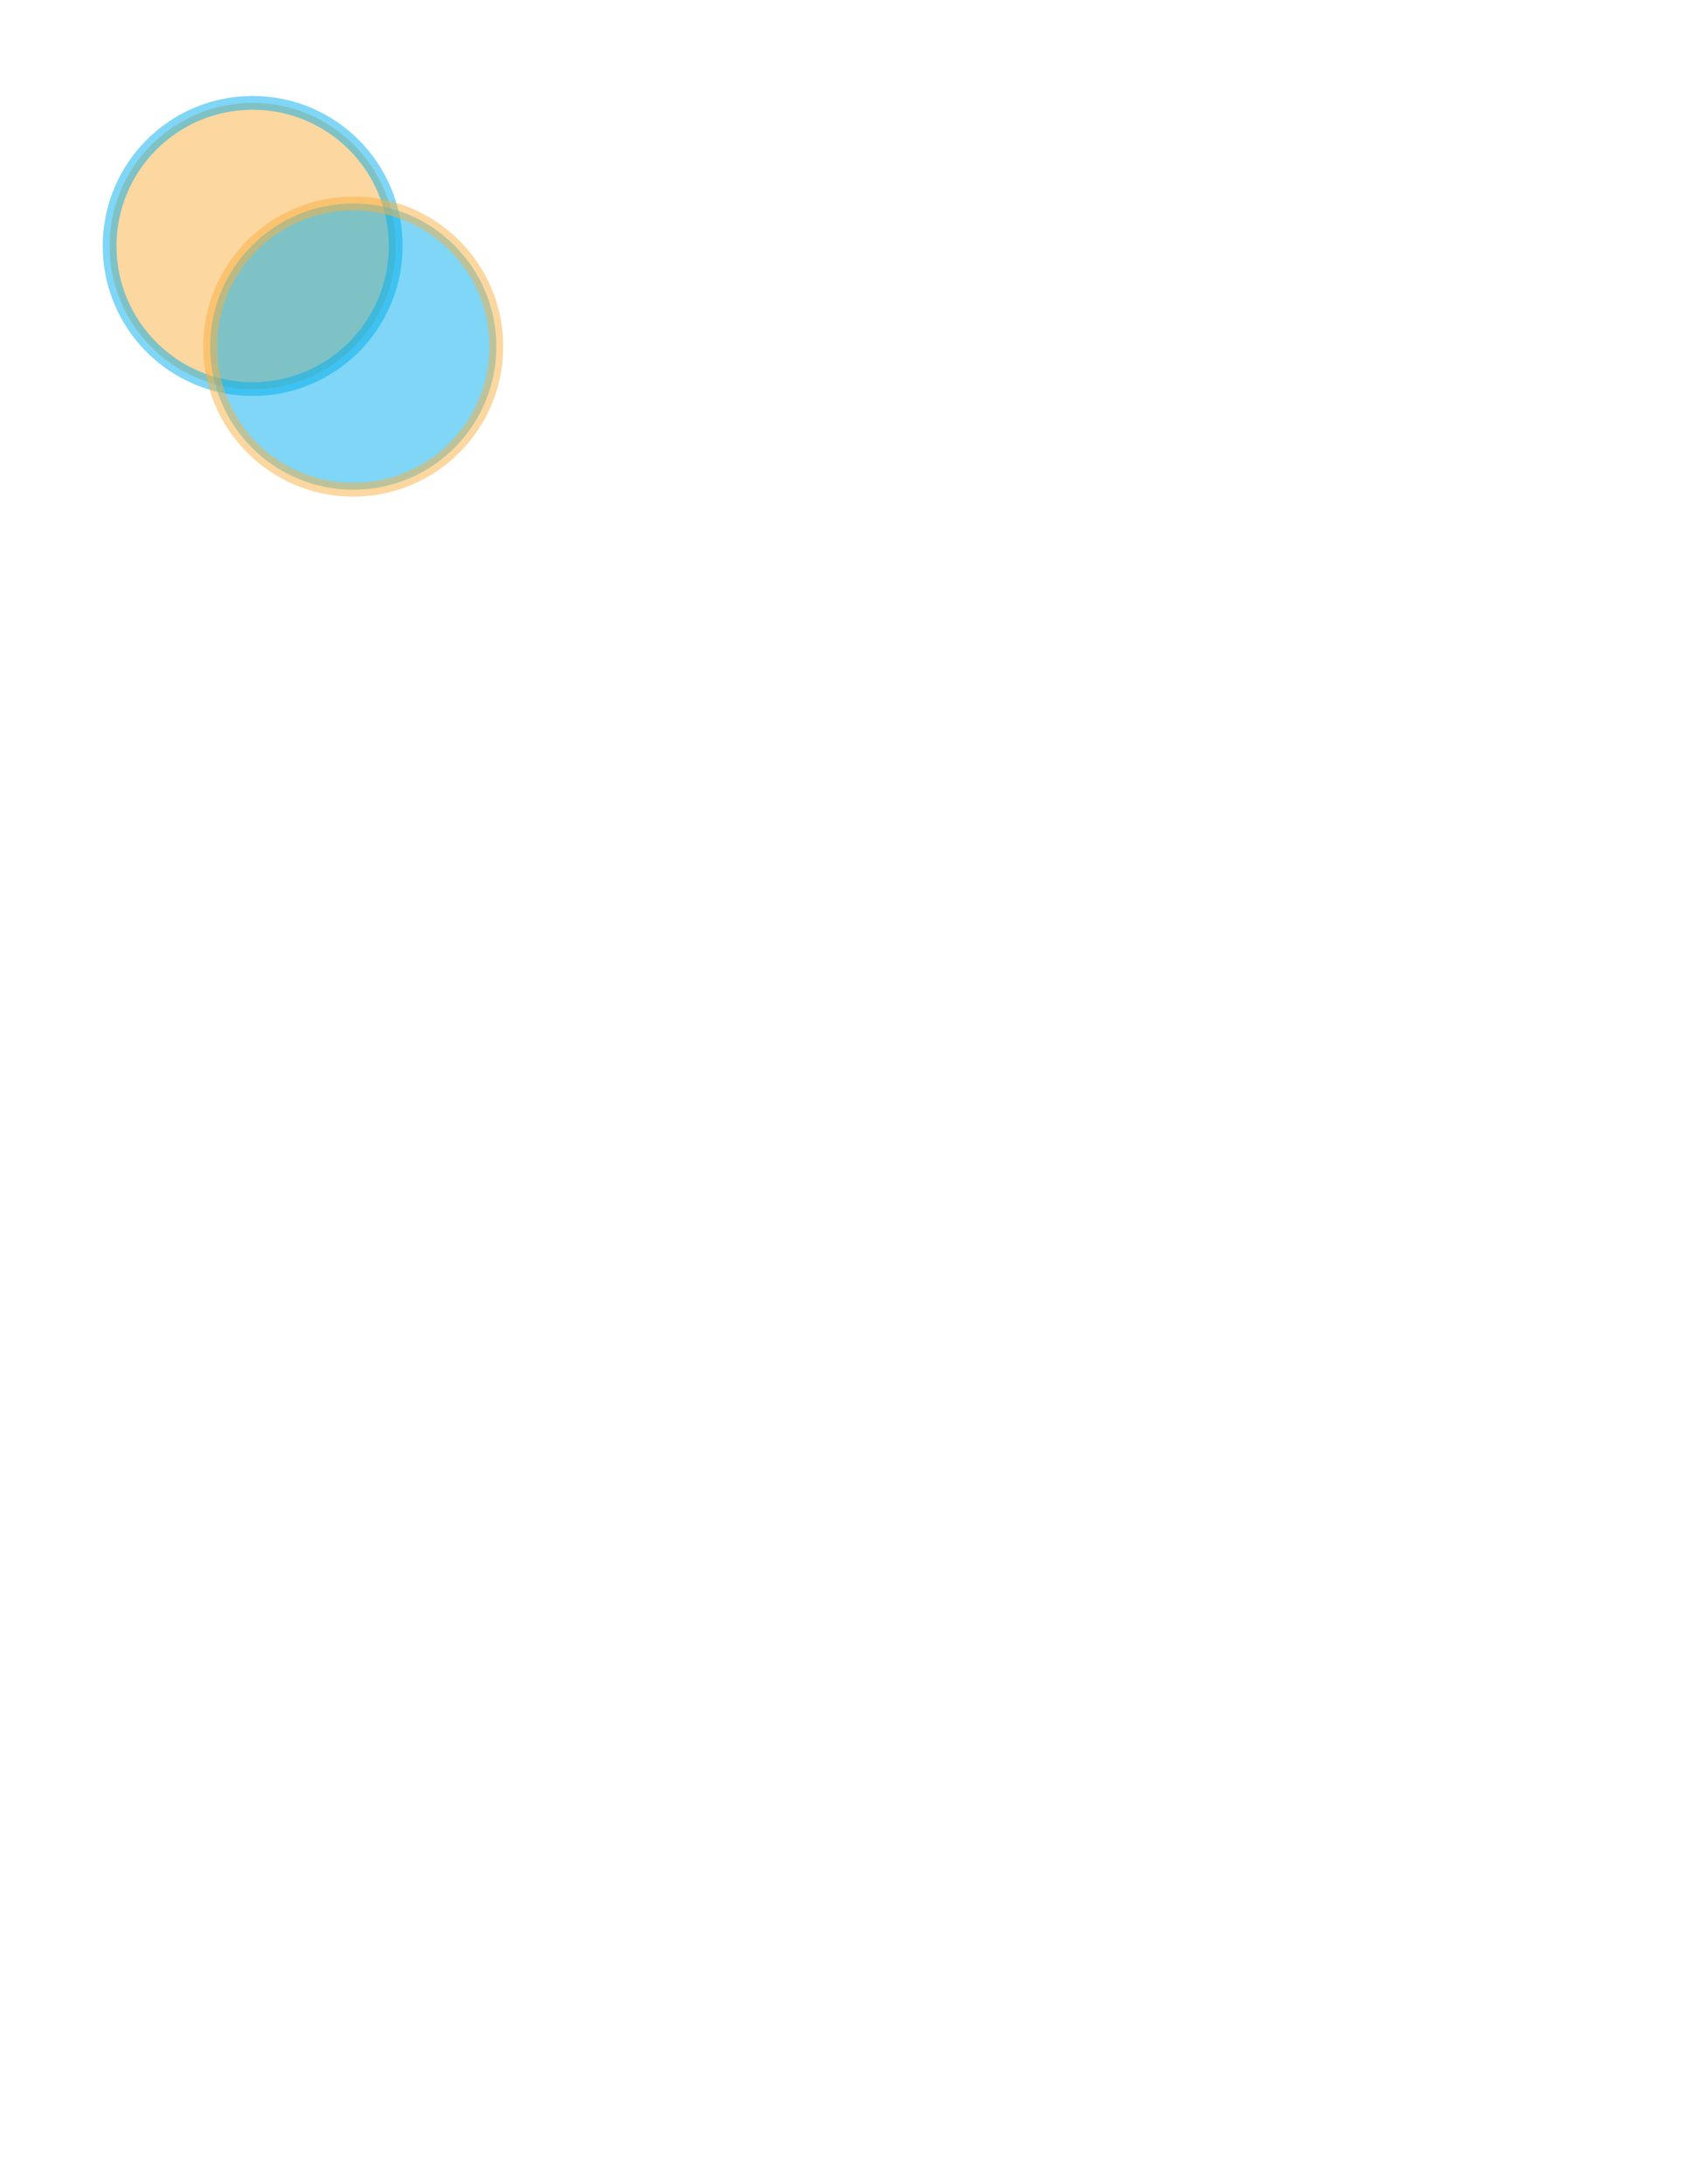 <?xml version="1.0" encoding="utf-8"?>
<!-- Generator: Adobe Illustrator 16.0.4, SVG Export Plug-In . SVG Version: 6.00 Build 0)  -->
<!DOCTYPE svg PUBLIC "-//W3C//DTD SVG 1.1//EN" "http://www.w3.org/Graphics/SVG/1.1/DTD/svg11.dtd">
<svg version="1.1" id="Layer_1" xmlns="http://www.w3.org/2000/svg" xmlns:xlink="http://www.w3.org/1999/xlink" x="0px" y="0px"
	 width="612px" height="792px" viewBox="0 0 612 792" enable-background="new 0 0 612 792" xml:space="preserve">
<circle fill="#FBB040" fill-opacity="0.5" stroke="#00AEEF" stroke-width="5" stroke-miterlimit="10" stroke-opacity="0.5" cx="91.658" cy="89.19" r="51.899"/>
<circle fill="#00AEEF" fill-opacity="0.5" stroke="#FBB040" stroke-width="5" stroke-miterlimit="10" stroke-opacity="0.5" cx="128.158" cy="125.69" r="51.899"/>
</svg>
